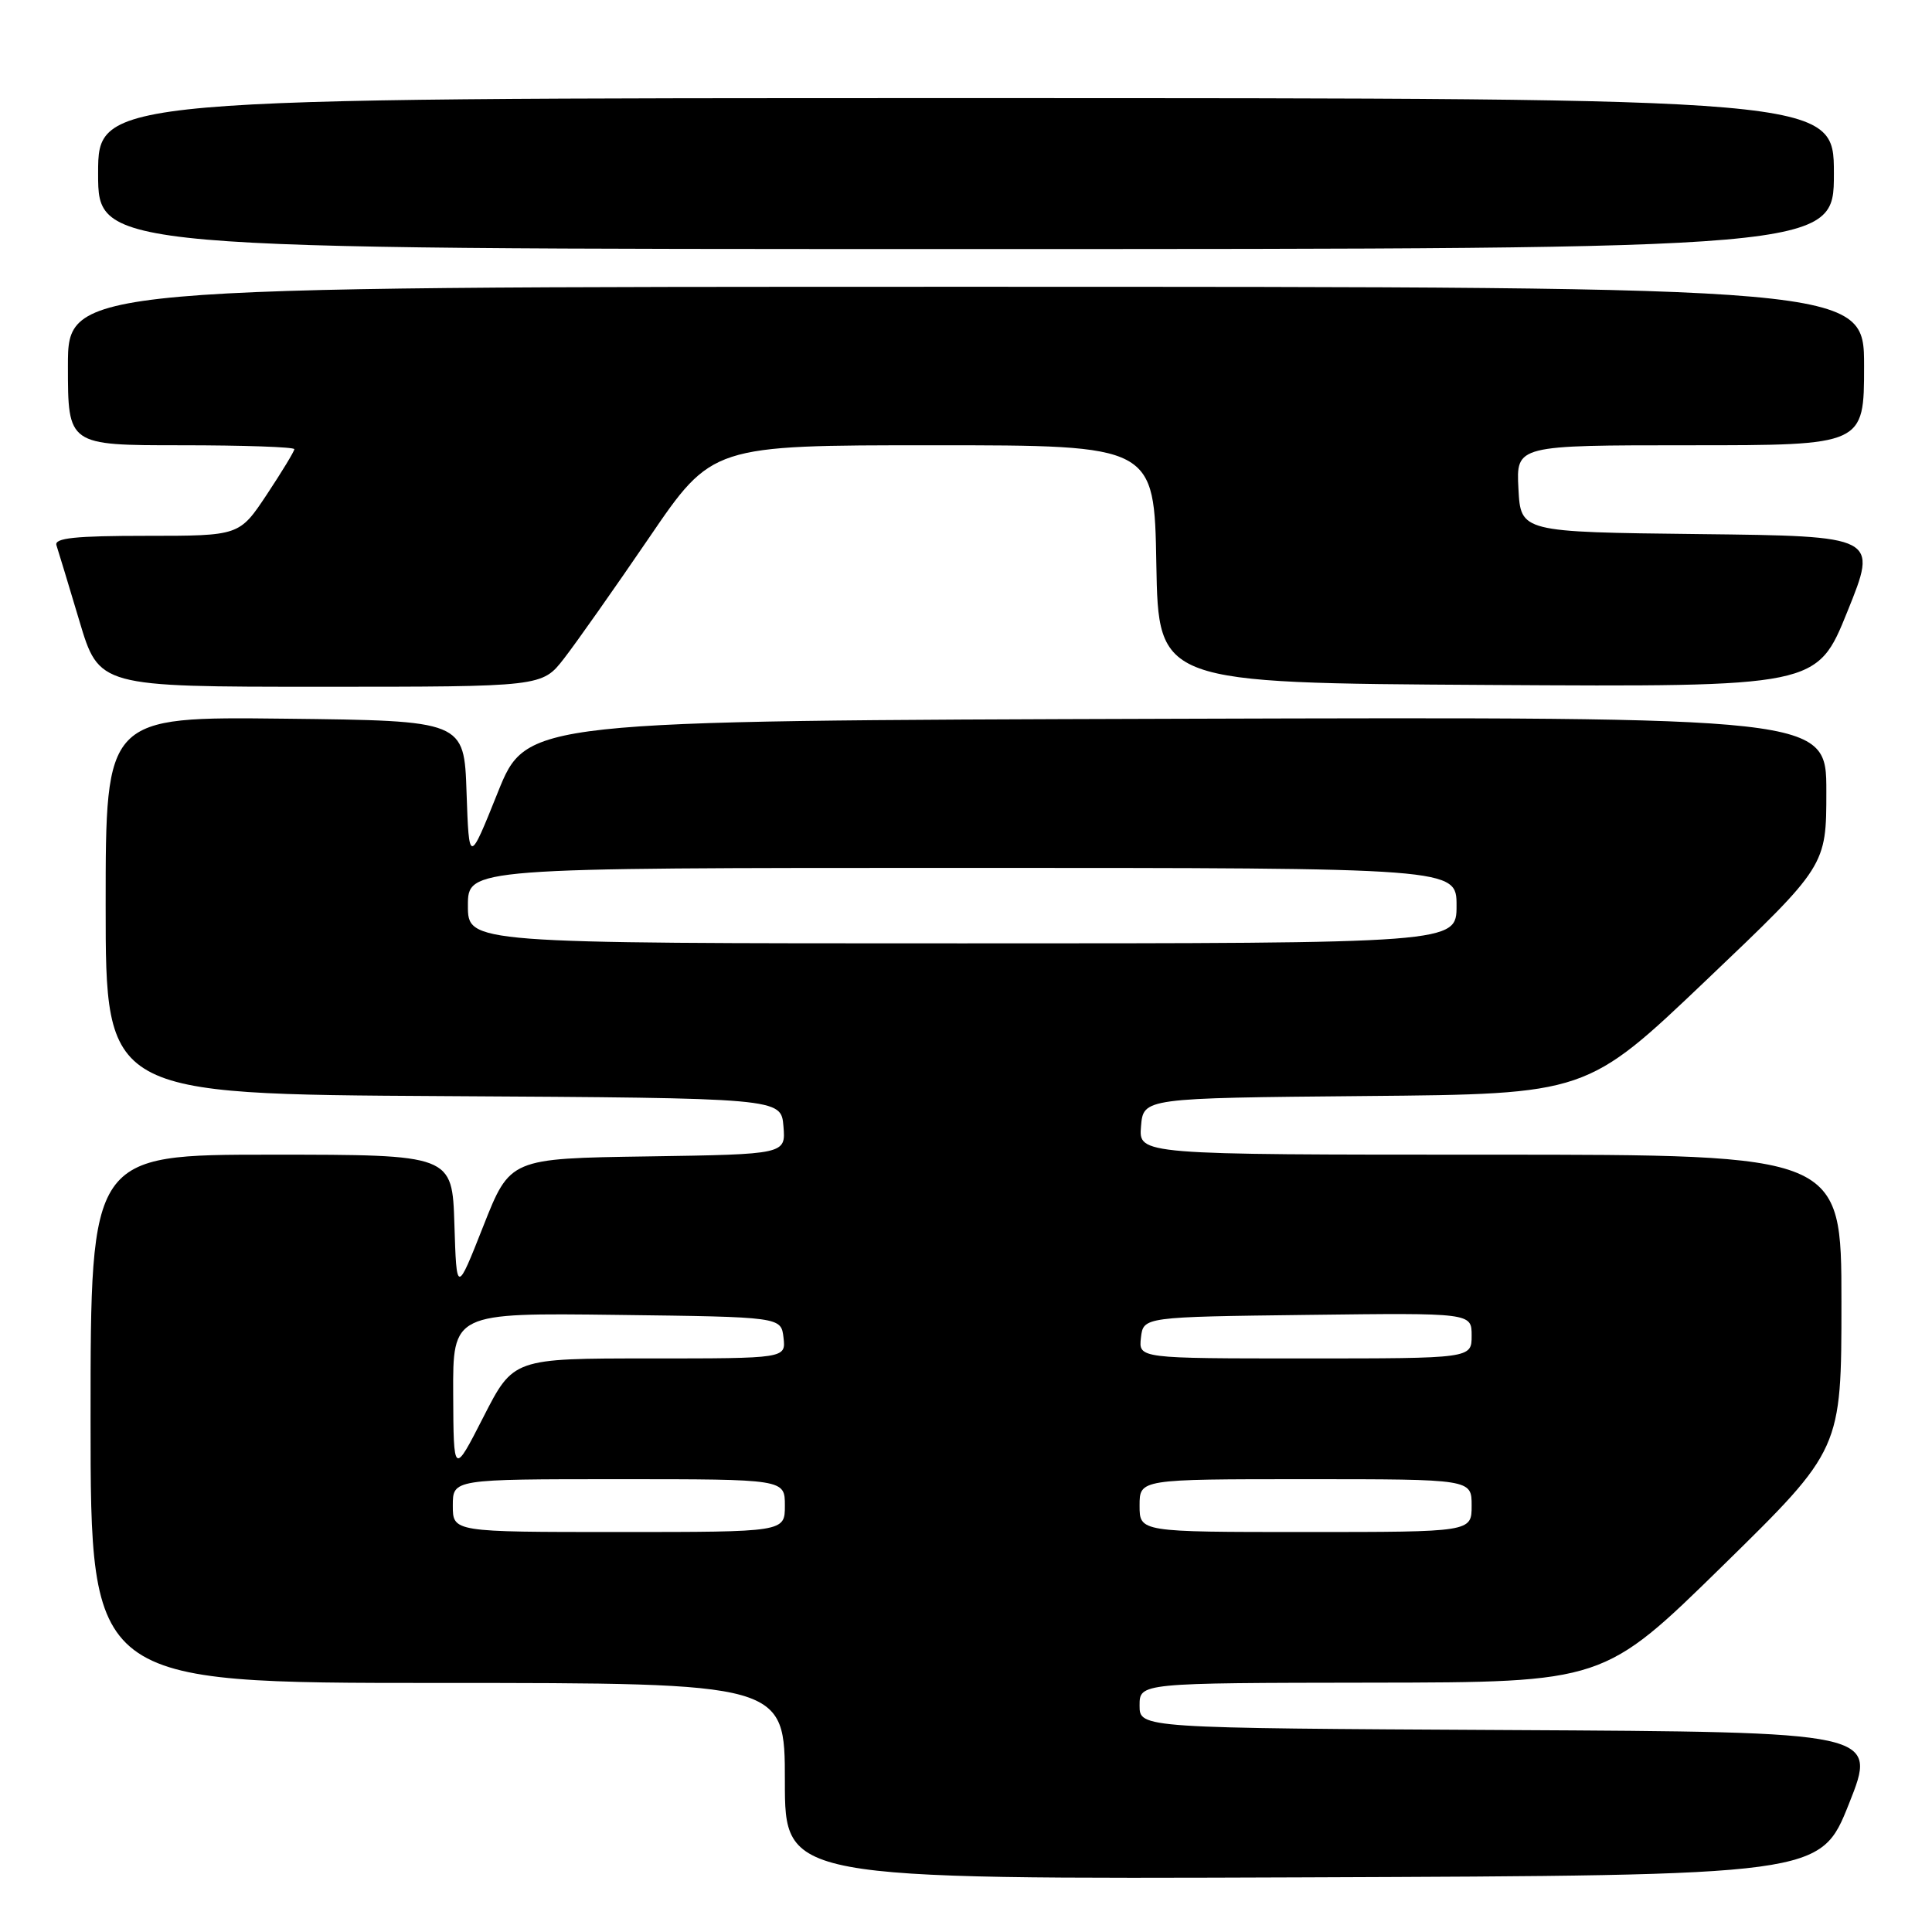 <?xml version="1.0" encoding="UTF-8" standalone="no"?>
<!DOCTYPE svg PUBLIC "-//W3C//DTD SVG 1.1//EN" "http://www.w3.org/Graphics/SVG/1.1/DTD/svg11.dtd" >
<svg xmlns="http://www.w3.org/2000/svg" xmlns:xlink="http://www.w3.org/1999/xlink" version="1.1" viewBox="0 0 256 256">
 <g >
 <path fill="currentColor"
d=" M 245.00 239.00 C 248.78 229.50 248.78 229.50 199.89 229.24 C 151.00 228.98 151.00 228.98 151.00 225.99 C 151.00 223.00 151.00 223.00 181.75 222.96 C 212.50 222.92 212.50 222.92 228.25 207.49 C 244.00 192.05 244.00 192.05 244.00 172.53 C 244.00 153.00 244.00 153.00 197.44 153.00 C 150.88 153.00 150.88 153.00 151.19 149.25 C 151.50 145.50 151.50 145.50 180.87 145.23 C 210.25 144.97 210.25 144.97 226.12 129.85 C 242.00 114.73 242.00 114.73 242.00 104.86 C 242.00 94.99 242.00 94.99 155.89 95.24 C 69.78 95.50 69.78 95.50 65.96 105.00 C 62.15 114.50 62.15 114.50 61.82 105.00 C 61.50 95.50 61.50 95.50 37.75 95.23 C 14.00 94.96 14.00 94.96 14.00 119.97 C 14.00 144.98 14.00 144.98 58.75 145.24 C 103.50 145.50 103.50 145.50 103.81 149.23 C 104.12 152.95 104.12 152.95 85.85 153.23 C 67.58 153.50 67.58 153.50 64.04 162.47 C 60.50 171.44 60.50 171.44 60.21 162.22 C 59.92 153.00 59.92 153.00 35.96 153.00 C 12.00 153.00 12.00 153.00 12.00 188.00 C 12.00 223.00 12.00 223.00 58.00 223.00 C 104.00 223.00 104.00 223.00 104.00 236.01 C 104.00 249.01 104.00 249.01 172.61 248.76 C 241.22 248.50 241.22 248.50 245.00 239.00 Z  M 74.74 87.25 C 76.34 85.19 81.41 77.99 86.01 71.25 C 94.36 59.00 94.36 59.00 123.65 59.00 C 152.95 59.00 152.95 59.00 153.22 74.75 C 153.50 90.50 153.50 90.50 197.13 90.76 C 240.76 91.02 240.76 91.02 244.79 81.03 C 248.83 71.04 248.83 71.04 225.17 70.77 C 201.50 70.50 201.50 70.50 201.20 64.75 C 200.90 59.00 200.90 59.00 223.95 59.00 C 247.00 59.00 247.00 59.00 247.00 48.50 C 247.00 38.00 247.00 38.00 128.00 38.00 C 9.00 38.00 9.00 38.00 9.00 48.50 C 9.00 59.00 9.00 59.00 24.00 59.00 C 32.25 59.00 39.00 59.23 39.00 59.52 C 39.00 59.80 37.36 62.50 35.36 65.52 C 31.72 71.00 31.72 71.00 19.39 71.00 C 9.97 71.00 7.16 71.29 7.48 72.25 C 7.71 72.94 9.07 77.44 10.51 82.25 C 13.12 91.00 13.12 91.00 42.48 91.00 C 71.83 91.00 71.83 91.00 74.74 87.25 Z  M 243.00 23.00 C 243.00 13.00 243.00 13.00 128.00 13.00 C 13.00 13.00 13.00 13.00 13.00 23.00 C 13.00 33.00 13.00 33.00 128.00 33.00 C 243.00 33.00 243.00 33.00 243.00 23.00 Z  M 60.00 199.50 C 60.00 196.00 60.00 196.00 82.00 196.00 C 104.00 196.00 104.00 196.00 104.00 199.50 C 104.00 203.00 104.00 203.00 82.00 203.00 C 60.00 203.00 60.00 203.00 60.00 199.50 Z  M 151.00 199.50 C 151.00 196.00 151.00 196.00 173.00 196.00 C 195.00 196.00 195.00 196.00 195.00 199.50 C 195.00 203.00 195.00 203.00 173.00 203.00 C 151.00 203.00 151.00 203.00 151.00 199.50 Z  M 60.05 184.73 C 60.00 173.96 60.00 173.96 81.75 174.23 C 103.50 174.50 103.50 174.50 103.82 177.25 C 104.13 180.00 104.13 180.00 86.08 180.00 C 68.02 180.00 68.02 180.00 64.06 187.75 C 60.10 195.50 60.10 195.50 60.05 184.73 Z  M 151.18 177.25 C 151.50 174.50 151.50 174.50 173.25 174.23 C 195.00 173.96 195.00 173.96 195.00 176.98 C 195.00 180.00 195.00 180.00 172.93 180.00 C 150.87 180.00 150.87 180.00 151.18 177.25 Z  M 62.00 120.00 C 62.00 115.00 62.00 115.00 127.50 115.00 C 193.00 115.00 193.00 115.00 193.00 120.00 C 193.00 125.00 193.00 125.00 127.50 125.00 C 62.00 125.00 62.00 125.00 62.00 120.00 Z "/>
</g>
</svg>
